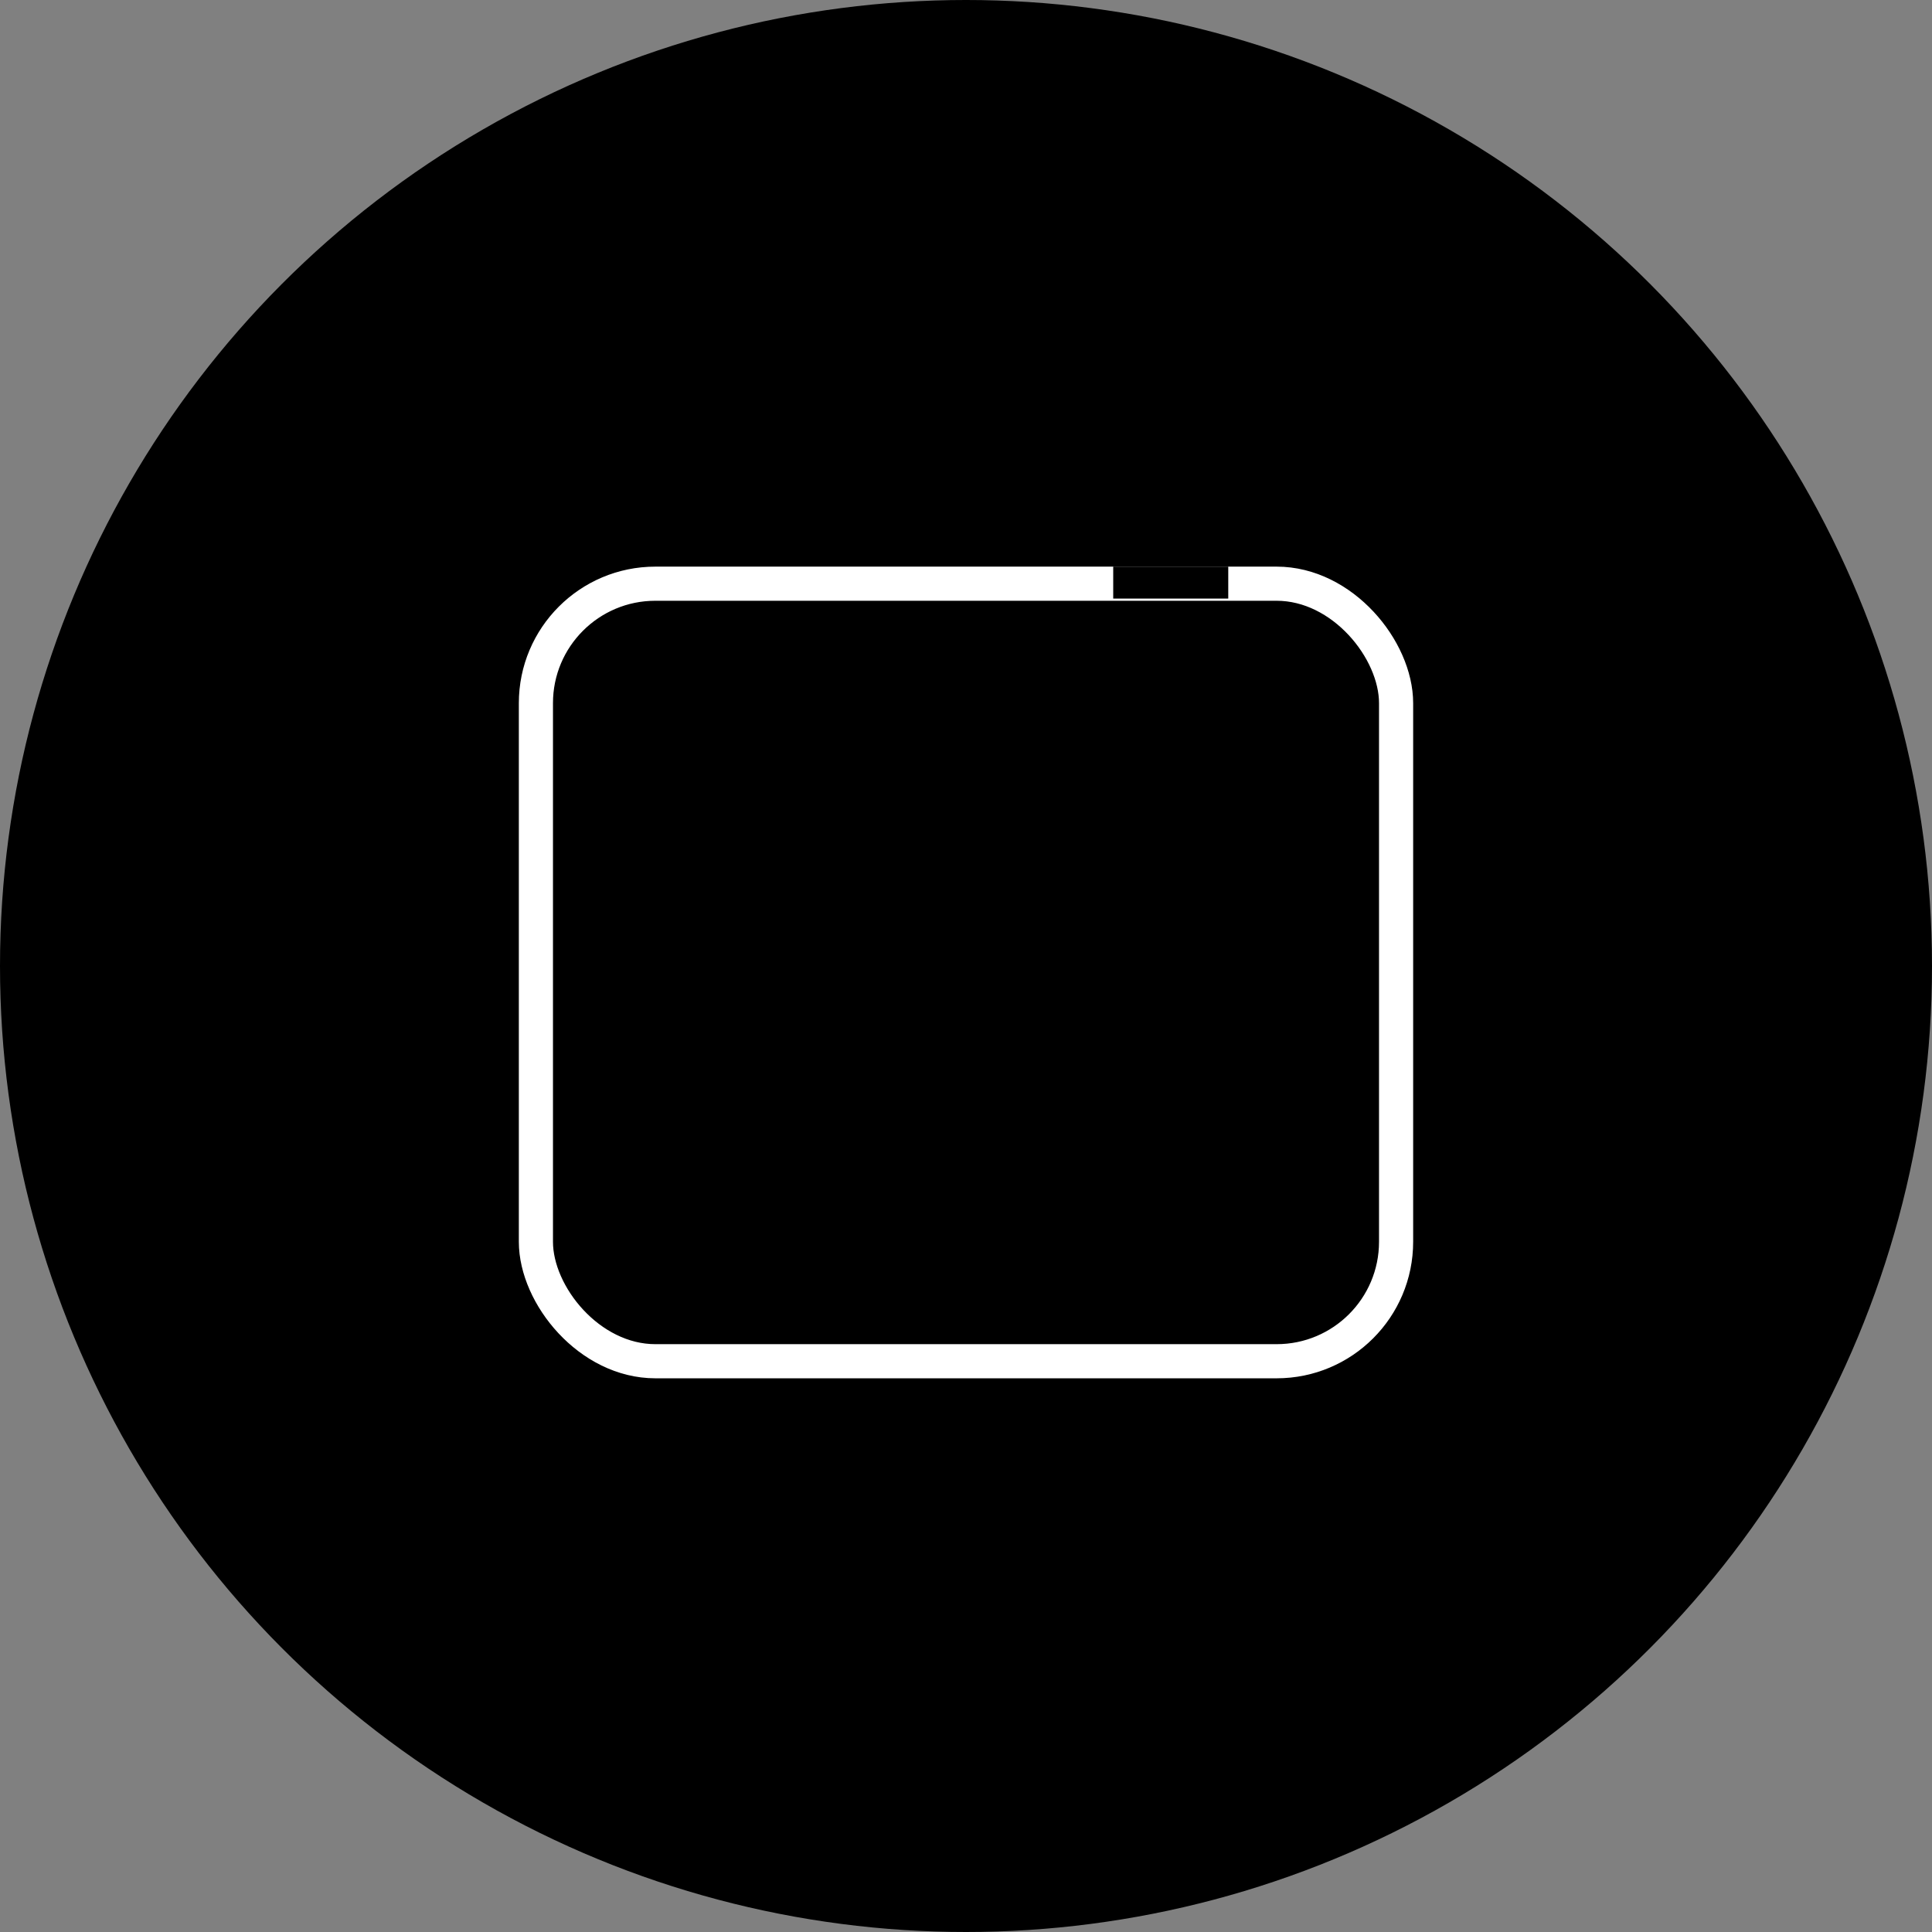 <svg width="283" height="283" viewBox="0 0 283 283" fill="none" xmlns="http://www.w3.org/2000/svg">
<rect x="0" y="0" width="283" height="283" fill="#808080" stroke="none"/>
<circle cx="141.5" cy="141.5" r="141.5" fill="black"/>
<rect x="78.5" y="85.5" width="126" height="113.894" rx="17.5" stroke="white" stroke-width="5"/>
<rect x="179.915" y="87.681" width="16.851" height="4.681" transform="rotate(-180 179.915 87.681)" fill="black"/>
</svg>
